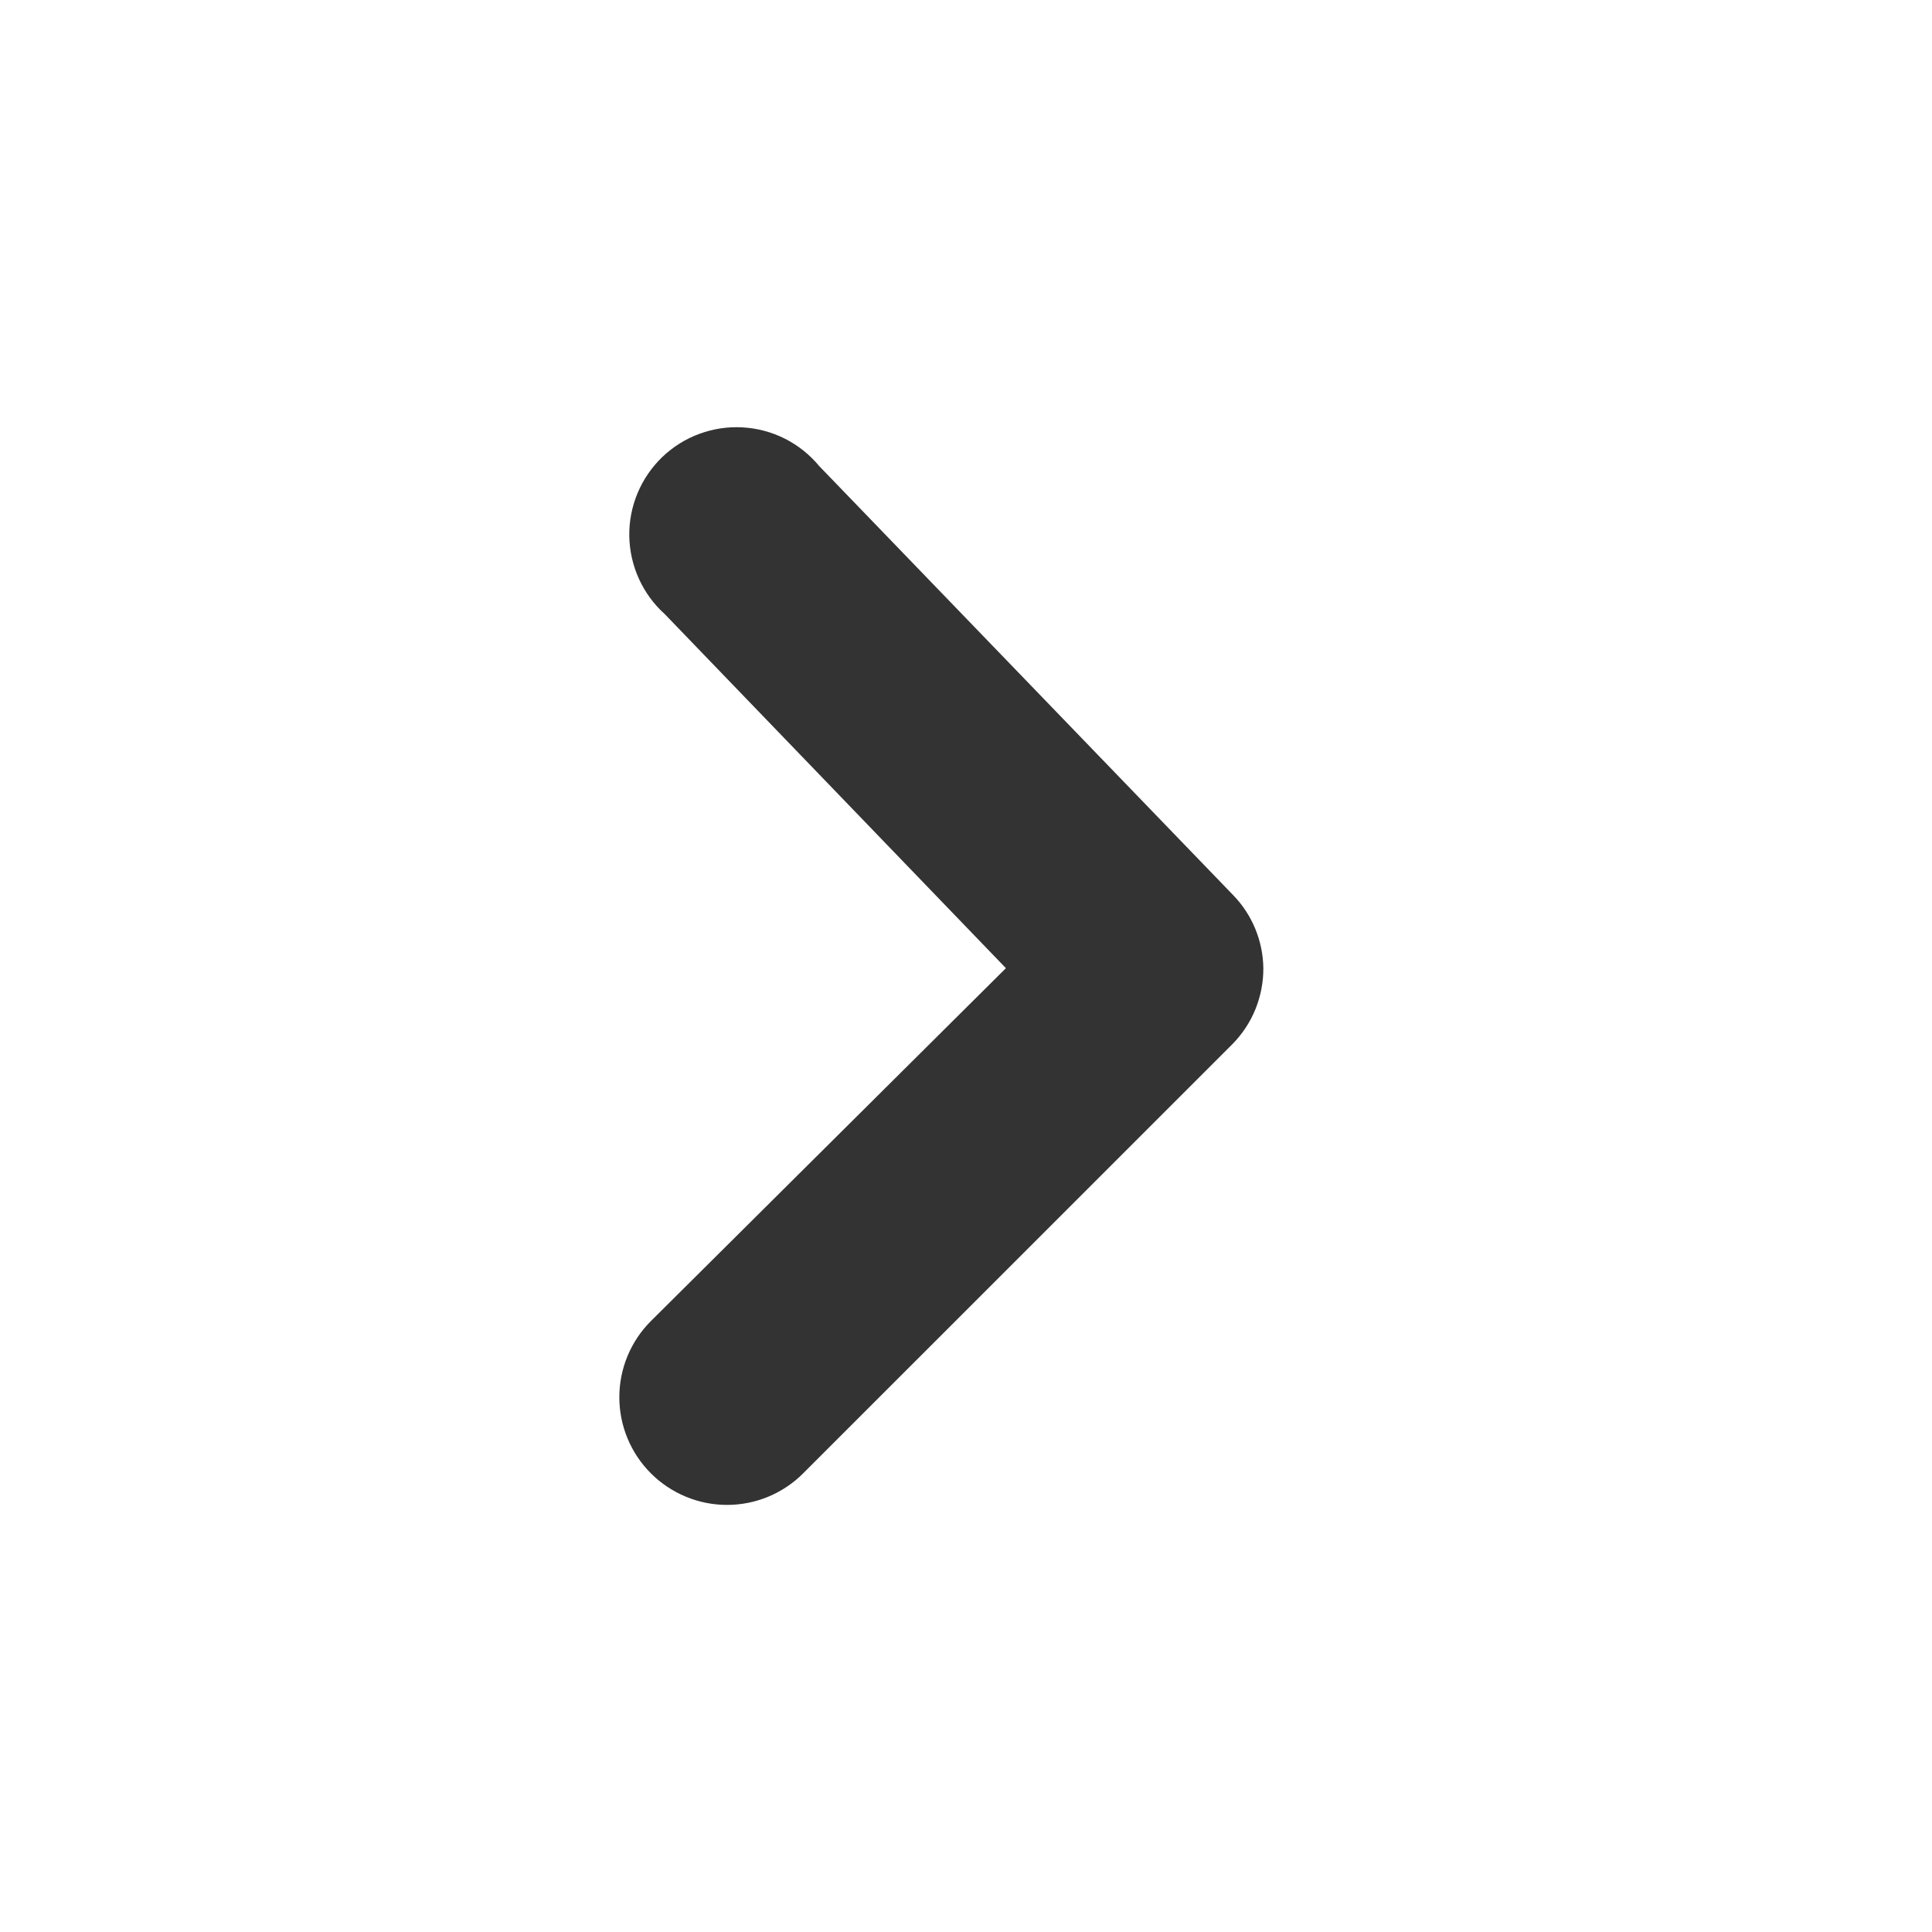 <svg width="32" height="32" viewBox="0 0 32 32" fill="none" xmlns="http://www.w3.org/2000/svg">
<path d="M20.925 16.036C20.926 16.27 20.881 16.501 20.793 16.718C20.705 16.934 20.574 17.131 20.41 17.297L13.303 24.403C13.138 24.569 12.941 24.7 12.725 24.79C12.508 24.88 12.276 24.926 12.042 24.926C11.808 24.926 11.576 24.88 11.36 24.79C11.143 24.7 10.946 24.569 10.781 24.403C10.615 24.238 10.484 24.041 10.394 23.825C10.304 23.608 10.258 23.376 10.258 23.142C10.258 22.908 10.304 22.676 10.394 22.459C10.484 22.243 10.615 22.046 10.781 21.881L16.661 16.036L11.012 10.173C10.83 10.01 10.684 9.81 10.583 9.588C10.482 9.366 10.427 9.125 10.423 8.88C10.419 8.636 10.466 8.393 10.56 8.168C10.654 7.942 10.794 7.739 10.97 7.569C11.147 7.4 11.356 7.269 11.586 7.185C11.815 7.101 12.059 7.064 12.303 7.079C12.547 7.093 12.786 7.157 13.004 7.268C13.222 7.378 13.414 7.533 13.57 7.721L20.427 14.828C20.741 15.152 20.919 15.585 20.925 16.036Z" fill="#333333"/>
</svg>
